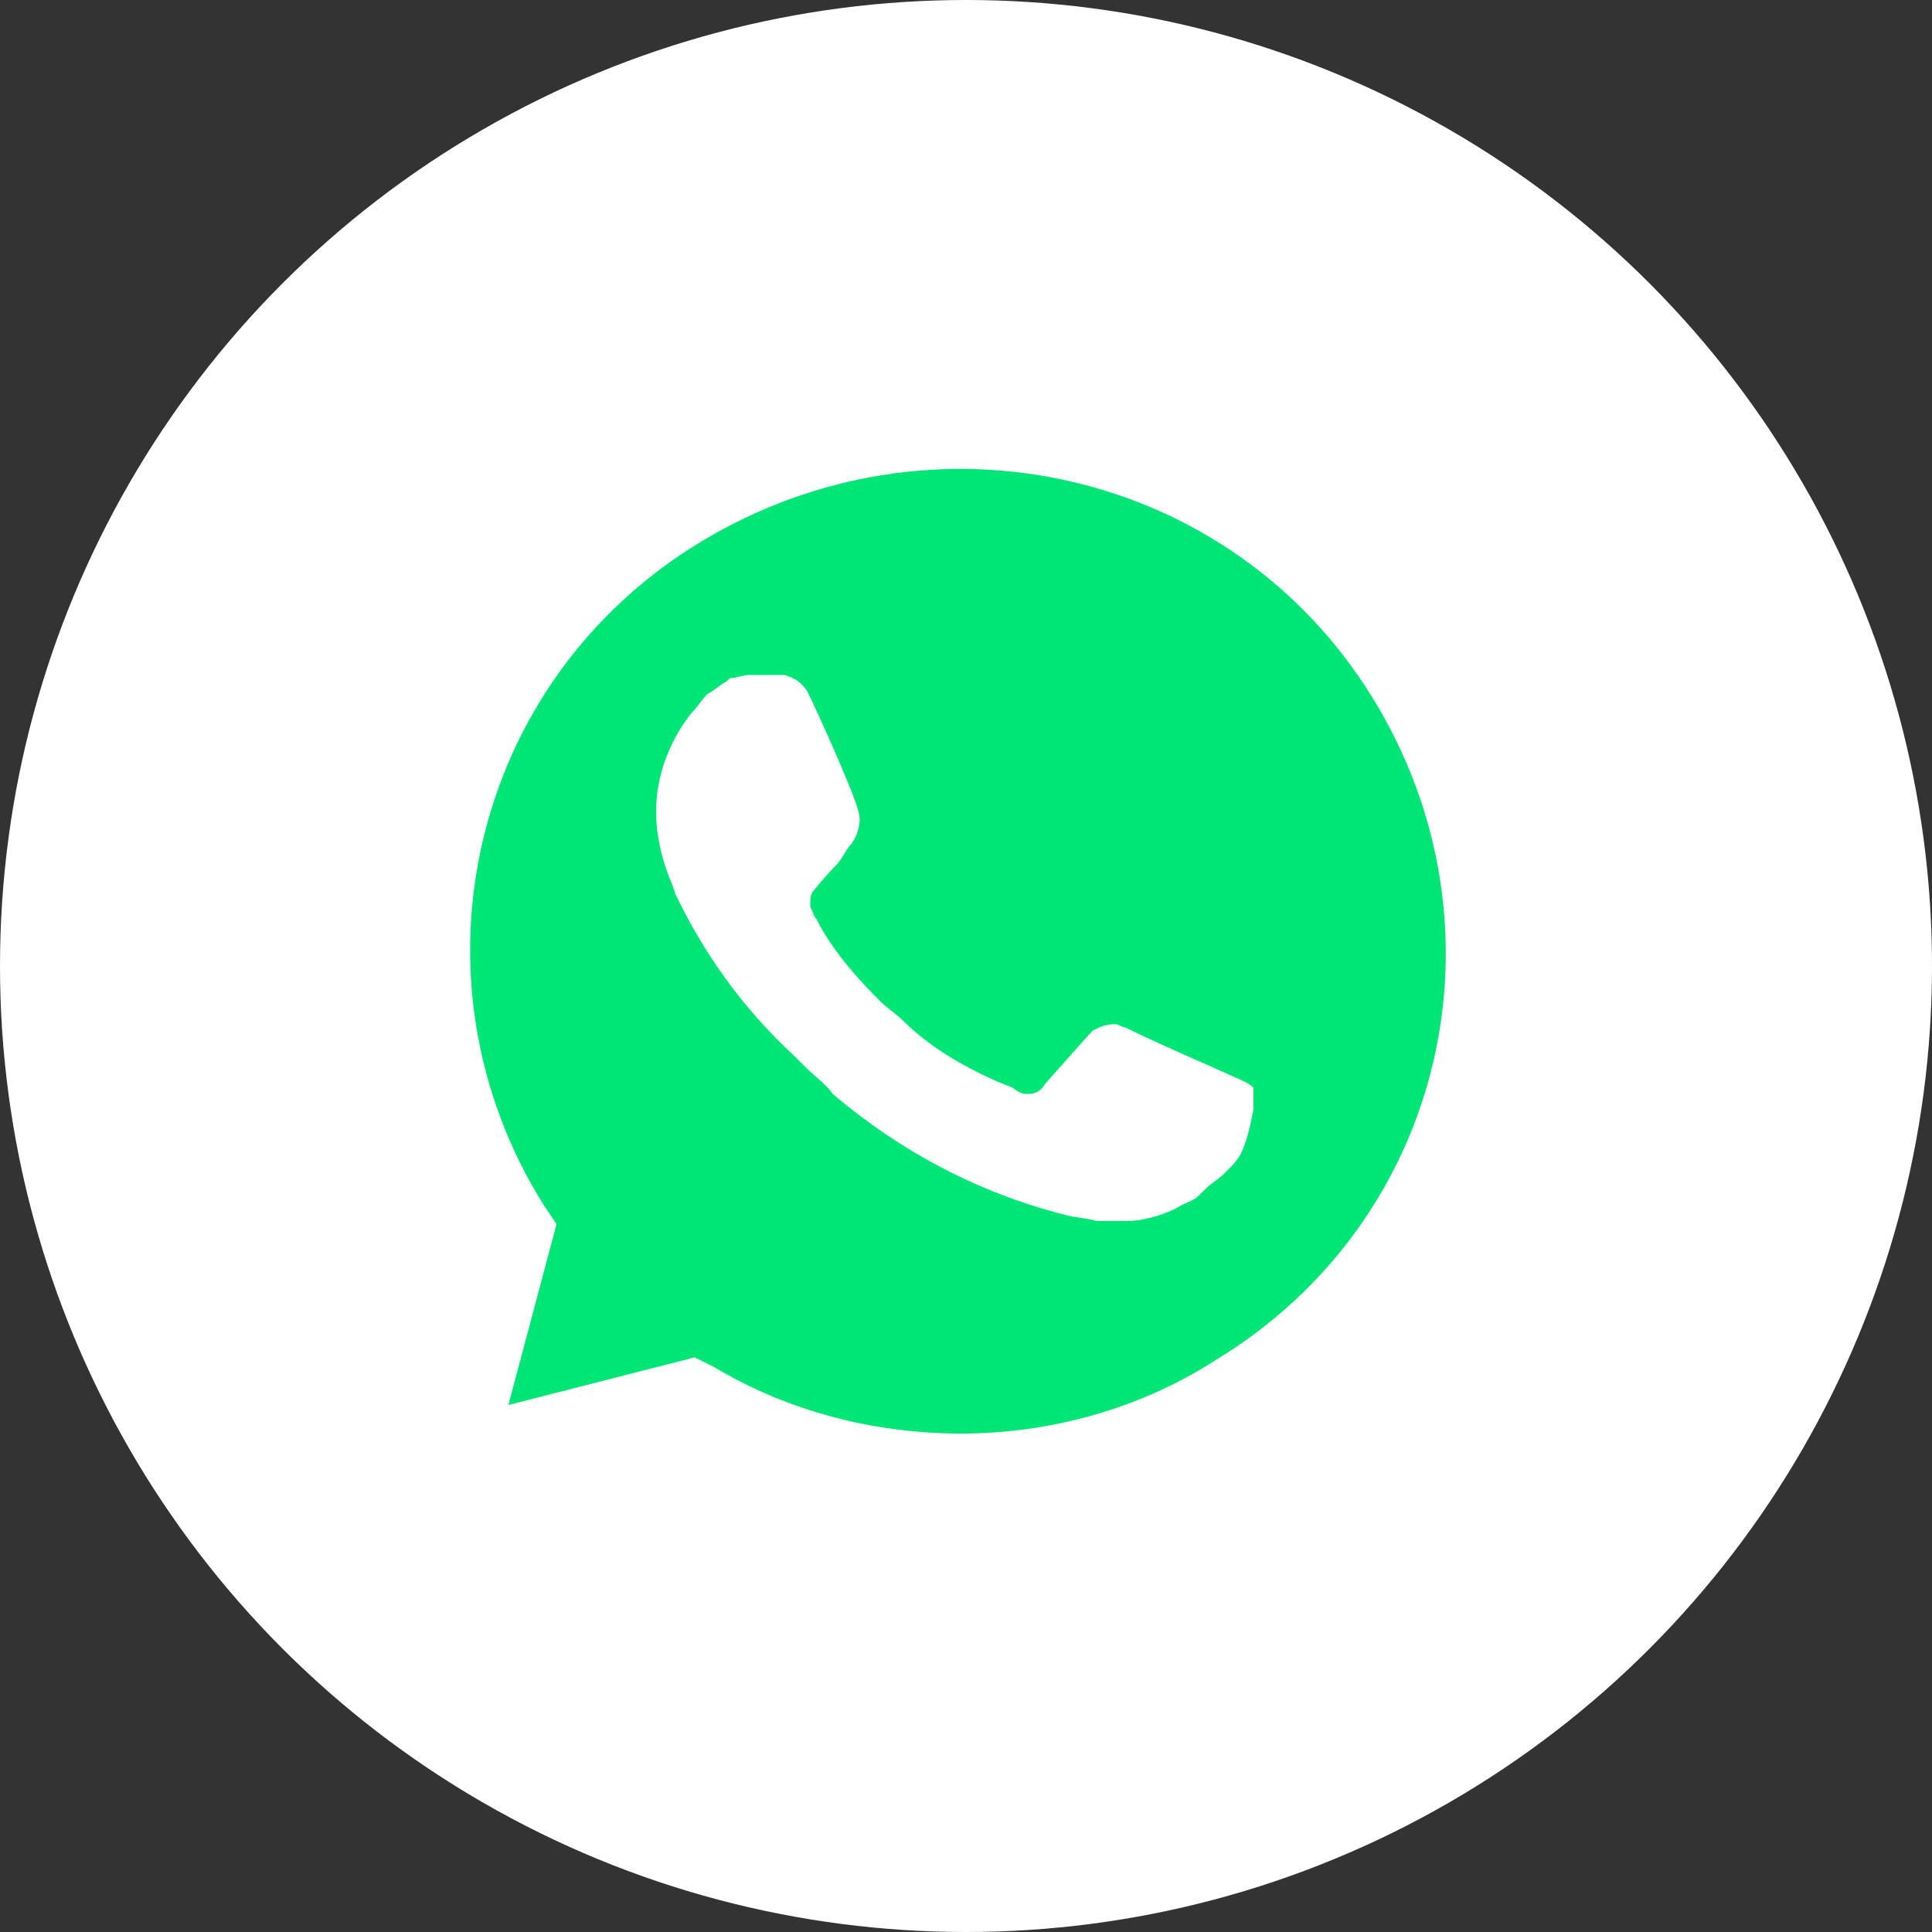 <svg width="95" height="95" viewBox="0 0 95 95" fill="none" xmlns="http://www.w3.org/2000/svg">
<rect x="0" y="0" width="95" height="95" fill="#333333" stroke="none"/>
<circle cx="47.5" cy="47.5" r="47.5" fill="white"/>
<g clip-path="url(#clip0)">
<path d="M33.367 67.682L34.314 68.15C38.262 70.491 42.683 71.584 47.104 71.584C61 71.584 72.369 60.346 72.369 46.612C72.369 40.057 69.684 33.657 64.948 28.975C60.21 24.293 53.894 21.64 47.104 21.64C33.209 21.64 21.84 32.877 21.998 46.768C21.998 51.45 23.419 55.976 25.787 59.878L26.419 60.815L23.892 70.023L33.367 67.682Z" fill="#00E676"/>
<path d="M67.632 26.478C62.263 21.015 54.842 18.05 47.262 18.05C31.156 18.05 18.208 31.004 18.366 46.767C18.366 51.762 19.787 56.6 22.156 60.97L18.05 75.797L33.367 71.896C37.63 74.237 42.367 75.329 47.104 75.329C63.053 75.329 76.001 62.375 76.001 46.612C76.001 38.964 73.001 31.784 67.632 26.478H67.632ZM47.262 70.491C42.999 70.491 38.735 69.399 35.104 67.214L34.156 66.746L24.998 69.087L27.366 60.19L26.735 59.254C19.787 48.173 23.103 33.501 34.472 26.634C45.841 19.767 60.526 23.044 67.474 34.282C74.422 45.519 71.106 60.034 59.737 66.901C56.105 69.243 51.684 70.491 47.262 70.491V70.491ZM61.158 53.167L59.421 52.387C59.421 52.387 56.895 51.294 55.316 50.514C55.157 50.514 55 50.358 54.842 50.358C54.368 50.358 54.052 50.514 53.736 50.67C53.736 50.67 53.578 50.826 51.368 53.323C51.21 53.635 50.894 53.791 50.578 53.791H50.42C50.263 53.791 49.947 53.635 49.789 53.479L48.999 53.167C47.262 52.387 45.683 51.45 44.42 50.202C44.104 49.889 43.63 49.577 43.315 49.265C42.209 48.173 41.104 46.924 40.315 45.519L40.157 45.207C39.999 45.051 39.999 44.895 39.841 44.583C39.841 44.271 39.841 43.959 39.999 43.802C39.999 43.802 40.63 43.022 41.104 42.554C41.42 42.242 41.578 41.773 41.894 41.461C42.209 40.993 42.367 40.369 42.209 39.901C42.051 39.12 40.157 34.906 39.683 33.97C39.367 33.501 39.051 33.346 38.578 33.189H36.841C36.525 33.189 36.209 33.346 35.893 33.346L35.735 33.501C35.419 33.658 35.104 33.97 34.788 34.126C34.472 34.438 34.314 34.75 33.998 35.062C32.893 36.467 32.261 38.184 32.261 39.901C32.261 41.149 32.577 42.398 33.051 43.49L33.209 43.959C34.63 46.924 36.525 49.577 39.051 51.918L39.683 52.543C40.157 53.011 40.63 53.323 40.946 53.791C44.262 56.601 48.052 58.63 52.315 59.722C52.789 59.878 53.42 59.878 53.894 60.034H55.473C56.263 60.034 57.21 59.722 57.842 59.41C58.316 59.098 58.631 59.098 58.947 58.786L59.263 58.473C59.579 58.161 59.895 58.005 60.21 57.693C60.526 57.381 60.842 57.069 61 56.757C61.316 56.132 61.474 55.352 61.632 54.572V53.479C61.632 53.479 61.474 53.323 61.158 53.167Z" fill="white"/>
</g>
<defs>
<clipPath id="clip0">
<rect width="57.95" height="57.95" fill="white" transform="translate(18.05 18.05)"/>
</clipPath>
</defs>
</svg>
